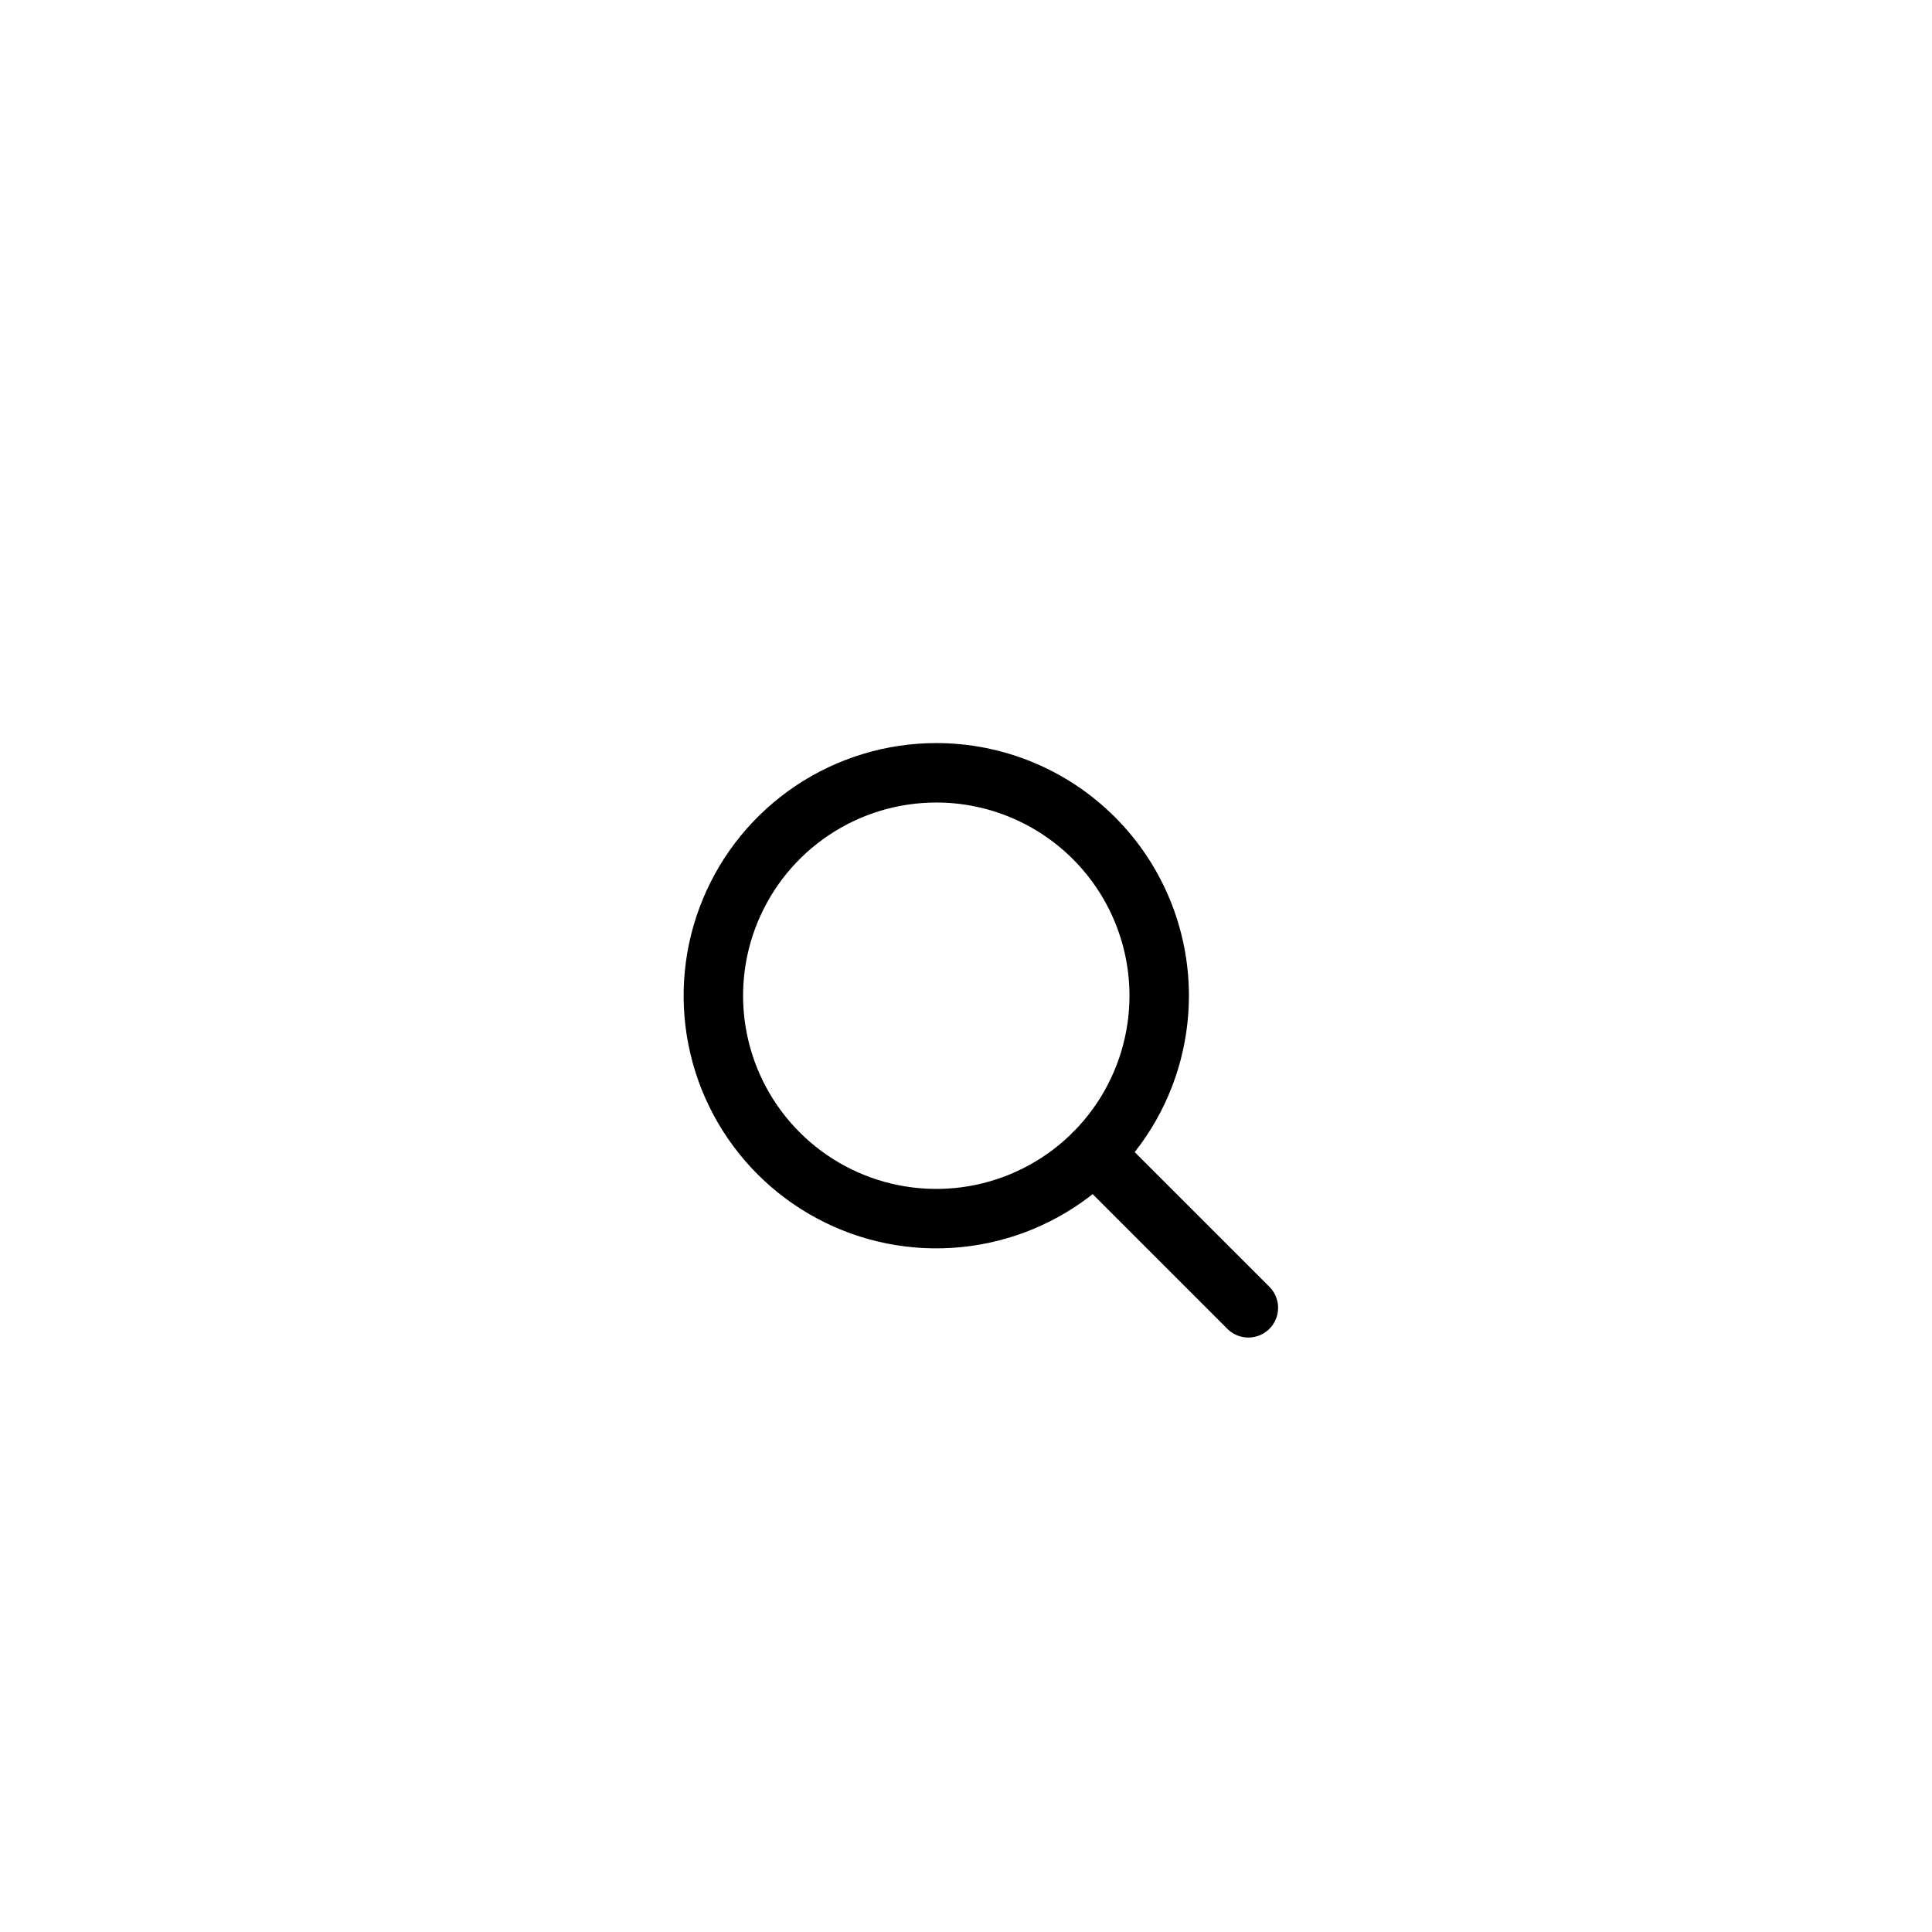 <svg width="65" height="65" viewBox="0 0 65 65" fill="none" xmlns="http://www.w3.org/2000/svg">
<g filter="url(#filter0_d_39_278)">
<circle cx="32.5" cy="32.5" r="22.5" fill="white"/>
</g>
<path d="M42 44L36.8 38.8M39 33.5C39 34.983 38.56 36.433 37.736 37.667C36.912 38.9 35.741 39.861 34.37 40.429C33 40.997 31.492 41.145 30.037 40.856C28.582 40.566 27.246 39.852 26.197 38.803C25.148 37.754 24.433 36.418 24.144 34.963C23.855 33.508 24.003 32 24.571 30.63C25.139 29.259 26.1 28.088 27.333 27.264C28.567 26.44 30.017 26 31.5 26C33.489 26 35.397 26.79 36.803 28.197C38.21 29.603 39 31.511 39 33.5Z" stroke="black" stroke-width="2" stroke-linecap="round" stroke-linejoin="round"/>
<defs>
<filter id="filter0_d_39_278" x="0" y="0" width="65" height="65" filterUnits="userSpaceOnUse" color-interpolation-filters="sRGB">
<feFlood flood-opacity="0" result="BackgroundImageFix"/>
<feColorMatrix in="SourceAlpha" type="matrix" values="0 0 0 0 0 0 0 0 0 0 0 0 0 0 0 0 0 0 127 0" result="hardAlpha"/>
<feMorphology radius="6" operator="dilate" in="SourceAlpha" result="effect1_dropShadow_39_278"/>
<feOffset/>
<feGaussianBlur stdDeviation="2"/>
<feComposite in2="hardAlpha" operator="out"/>
<feColorMatrix type="matrix" values="0 0 0 0 0 0 0 0 0 0 0 0 0 0 0 0 0 0 0.5 0"/>
<feBlend mode="normal" in2="BackgroundImageFix" result="effect1_dropShadow_39_278"/>
<feBlend mode="normal" in="SourceGraphic" in2="effect1_dropShadow_39_278" result="shape"/>
</filter>
</defs>
</svg>
